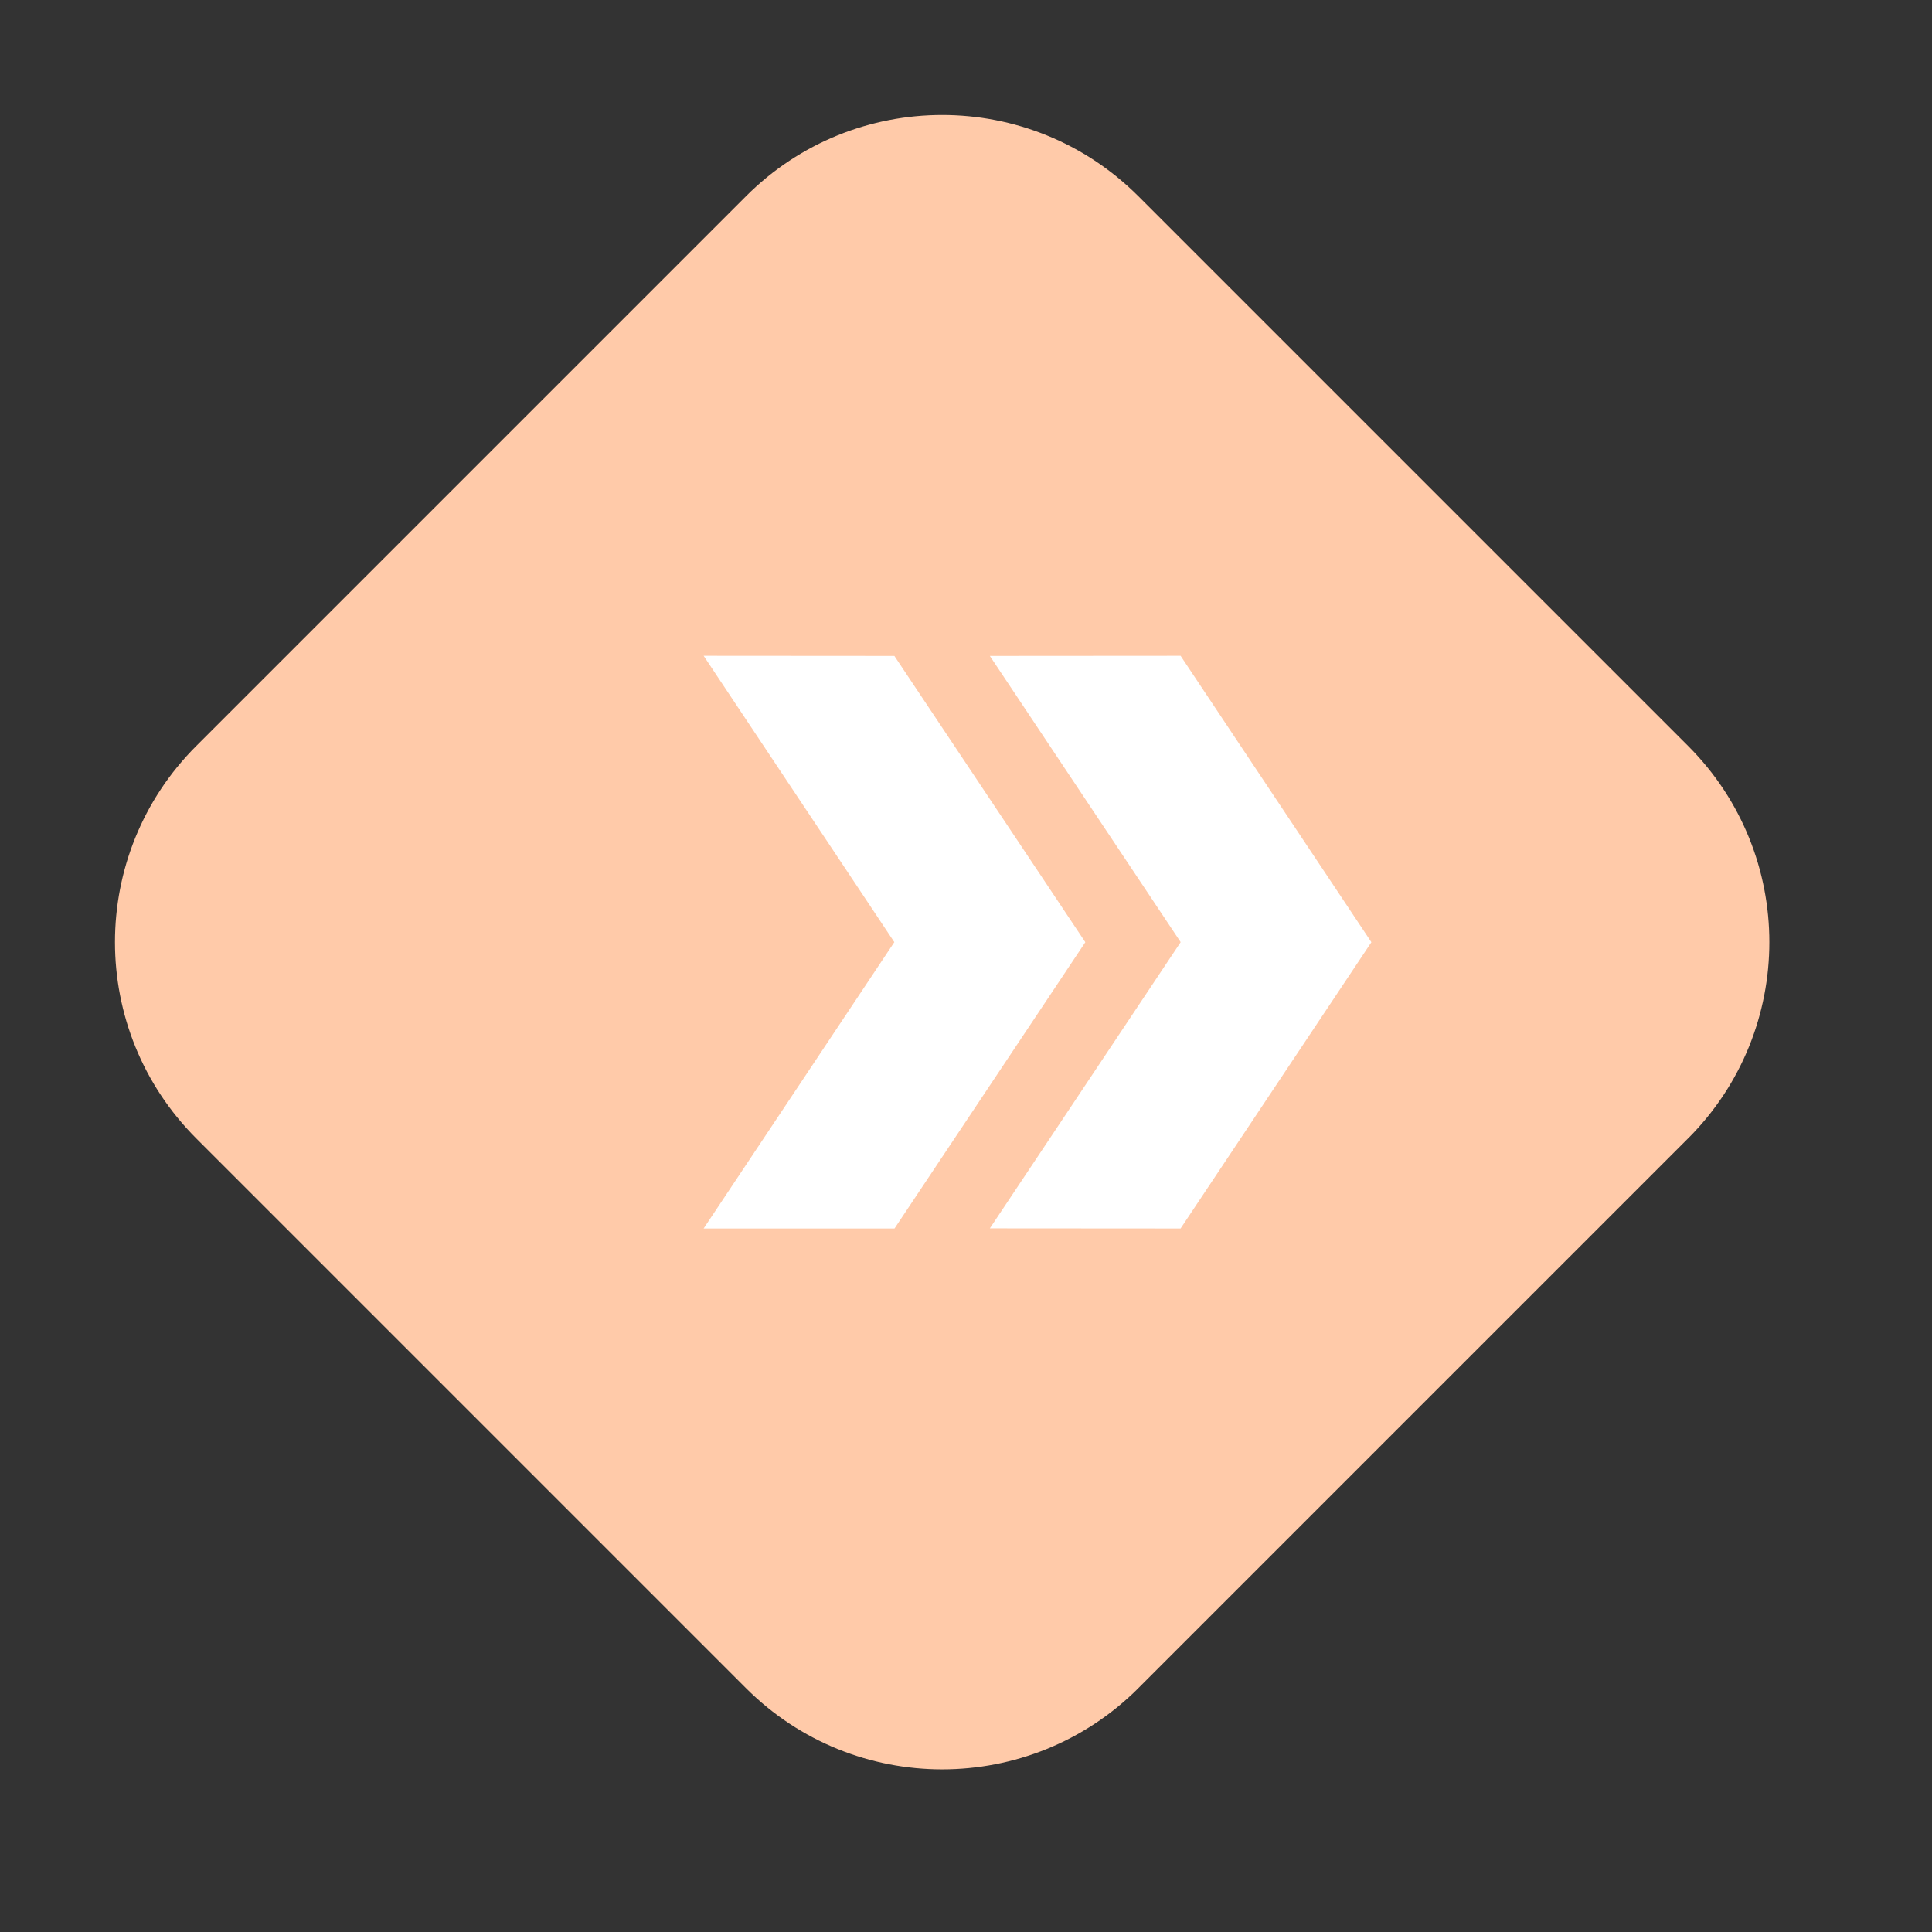<svg width="29" height="29" viewBox="0 0 29 29" fill="none" xmlns="http://www.w3.org/2000/svg">
<rect x="0" y="0" width="29" height="29" fill="#333333" stroke="none"/>
<g clip-path="url(#clip0_86_1587)">
<path d="M11.197 2.946L2.946 11.197C1.319 12.823 1.319 15.461 2.946 17.088L11.197 25.339C12.823 26.965 15.461 26.965 17.088 25.339L25.339 17.088C26.965 15.461 26.965 12.823 25.339 11.197L17.088 2.946C15.461 1.319 12.823 1.319 11.197 2.946Z" fill="#FFCAA9"/>
<path d="M13.425 9.846L10.562 9.844L13.424 14.142L10.562 18.44L13.427 18.44L16.291 14.143L13.425 9.846ZM14.858 9.846L17.722 14.142L14.858 18.438L17.721 18.44L20.585 14.143L17.721 9.844L14.858 9.846Z" fill="white"/>
</g>
<defs>
<clipPath id="clip0_86_1587">
<rect width="20" height="20" fill="white" transform="translate(0 14.142) rotate(-45)"/>
</clipPath>
</defs>
</svg>
